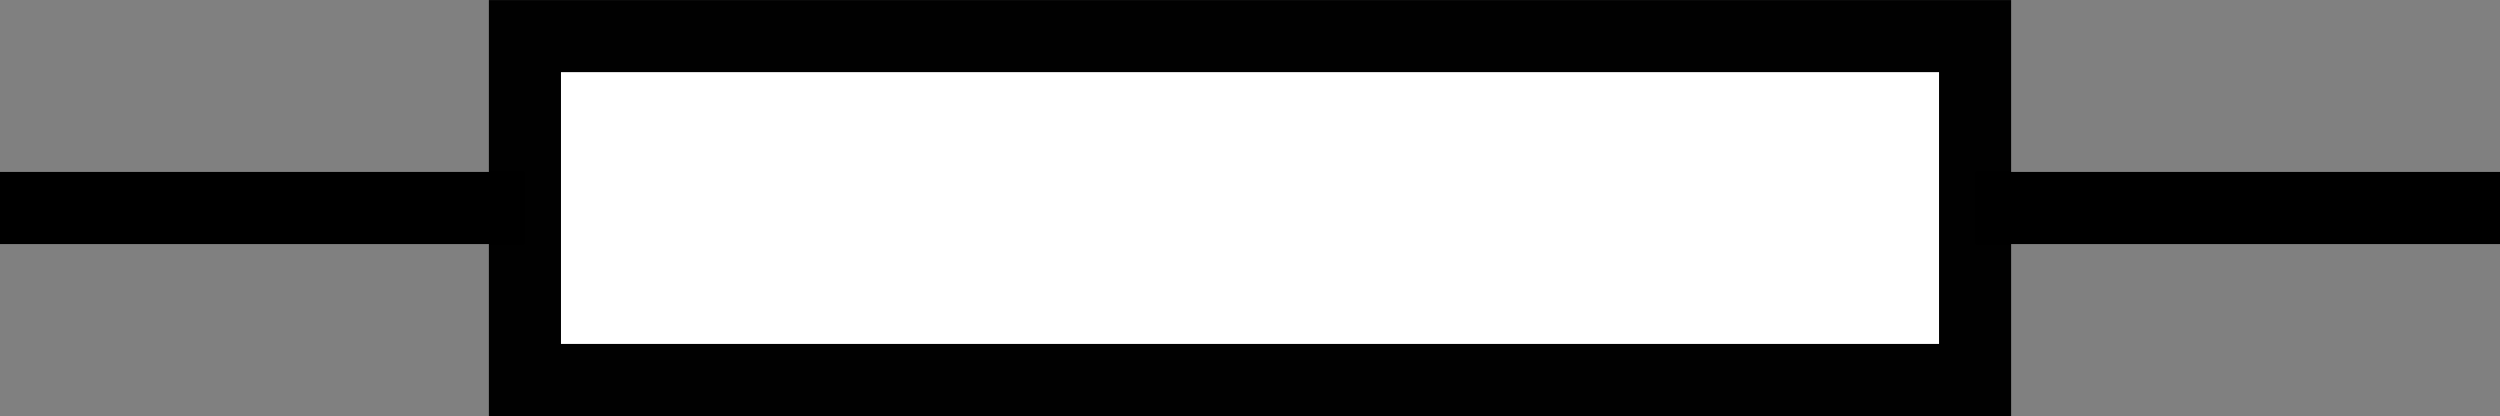 <?xml version="1.0" encoding="UTF-8" standalone="no"?>
<!-- Created with Inkscape (http://www.inkscape.org/) -->

<svg
   xmlns:dc="http://purl.org/dc/elements/1.1/"
   xmlns:cc="http://creativecommons.org/ns#"
   xmlns:rdf="http://www.w3.org/1999/02/22-rdf-syntax-ns#"
   xmlns:svg="http://www.w3.org/2000/svg"
   xmlns="http://www.w3.org/2000/svg"
   xmlns:sodipodi="http://sodipodi.sourceforge.net/DTD/sodipodi-0.dtd"
   xmlns:inkscape="http://www.inkscape.org/namespaces/inkscape"
   width="52.017"
   height="8.655"
   id="svg3336"
   sodipodi:version="0.32"
   inkscape:version="0.48.0 r9654"
   sodipodi:docname="ElectricResistor.svg"
   inkscape:output_extension="org.inkscape.output.svg.inkscape"
   version="1.0">
  <rect width="100%" height="100%" fill="#808080" stroke="none"/>
  <defs
     id="defs3338">
    <marker
       style="overflow:visible"
       id="TriangleOutL"
       refX="0"
       refY="0"
       orient="auto"
       inkscape:stockid="TriangleOutL">
      <path
         transform="scale(0.8,0.8)"
         style="fill-rule:evenodd;stroke:#000000;stroke-width:1pt;marker-start:none"
         d="m 5.77,0 -8.65,5 0,-10 8.65,5 z"
         id="path8118"
         inkscape:connector-curvature="0" />
    </marker>
    <inkscape:perspective
       sodipodi:type="inkscape:persp3d"
       inkscape:vp_x="0 : 526.18109 : 1"
       inkscape:vp_y="0 : 1000 : 0"
       inkscape:vp_z="744.09448 : 526.18109 : 1"
       inkscape:persp3d-origin="372.04724 : 350.78739 : 1"
       id="perspective3344" />
    <inkscape:perspective
       id="perspective3624"
       inkscape:persp3d-origin="0.5 : 0.33333333 : 1"
       inkscape:vp_z="1 : 0.5 : 1"
       inkscape:vp_y="0 : 1000 : 0"
       inkscape:vp_x="0 : 0.5 : 1"
       sodipodi:type="inkscape:persp3d" />
  </defs>
  <sodipodi:namedview
     id="base"
     pagecolor="#ffffff"
     bordercolor="#666666"
     borderopacity="1.0"
     gridtolerance="10000"
     guidetolerance="10"
     objecttolerance="10"
     inkscape:pageopacity="0.0"
     inkscape:pageshadow="2"
     inkscape:zoom="4.0000002"
     inkscape:cx="-4.3716149"
     inkscape:cy="12.879441"
     inkscape:document-units="px"
     inkscape:current-layer="g2994"
     showgrid="false"
     inkscape:window-width="916"
     inkscape:window-height="734"
     inkscape:window-x="685"
     inkscape:window-y="197"
     inkscape:window-maximized="0"
     showguides="true"
     inkscape:guide-bbox="true"
     fit-margin-top="0"
     fit-margin-left="0"
     fit-margin-right="0"
     fit-margin-bottom="0">
    <sodipodi:guide
       orientation="0,1"
       position="17.7,10.829"
       id="guide3163" />
    <sodipodi:guide
       orientation="1,0"
       position="10.762,15.064"
       id="guide3165" />
    <sodipodi:guide
       orientation="1,0"
       position="40.783,16.233"
       id="guide3173" />
    <sodipodi:guide
       orientation="0,1"
       position="14.858,0.826"
       id="guide3177" />
  </sodipodi:namedview>
  <g
     inkscape:label="Layer 1"
     inkscape:groupmode="layer"
     id="layer1"
     transform="translate(-455.367,-497.895)">
    <g
       id="g2994"
       transform="matrix(0,1,-1,0,978.308,20.808)">
      <path
         id="path2385"
         d="m 481.415,471.674 0,50.517"
         style="fill:none;stroke:#000000;stroke-width:1.5;stroke-linecap:square;stroke-linejoin:miter;stroke-miterlimit:4;stroke-opacity:1;stroke-dasharray:none"
         inkscape:connector-curvature="0" />
      <rect
         style="fill:#ffffff;fill-opacity:1;stroke:#000000;stroke-width:1.5;stroke-miterlimit:4;stroke-opacity:0.994;stroke-dasharray:none"
         id="rect2824"
         width="30.173"
         height="7.155"
         x="-512.019"
         y="477.838"
         transform="matrix(0,-1,1,0,0,0)" />
    </g>
  </g>
</svg>
